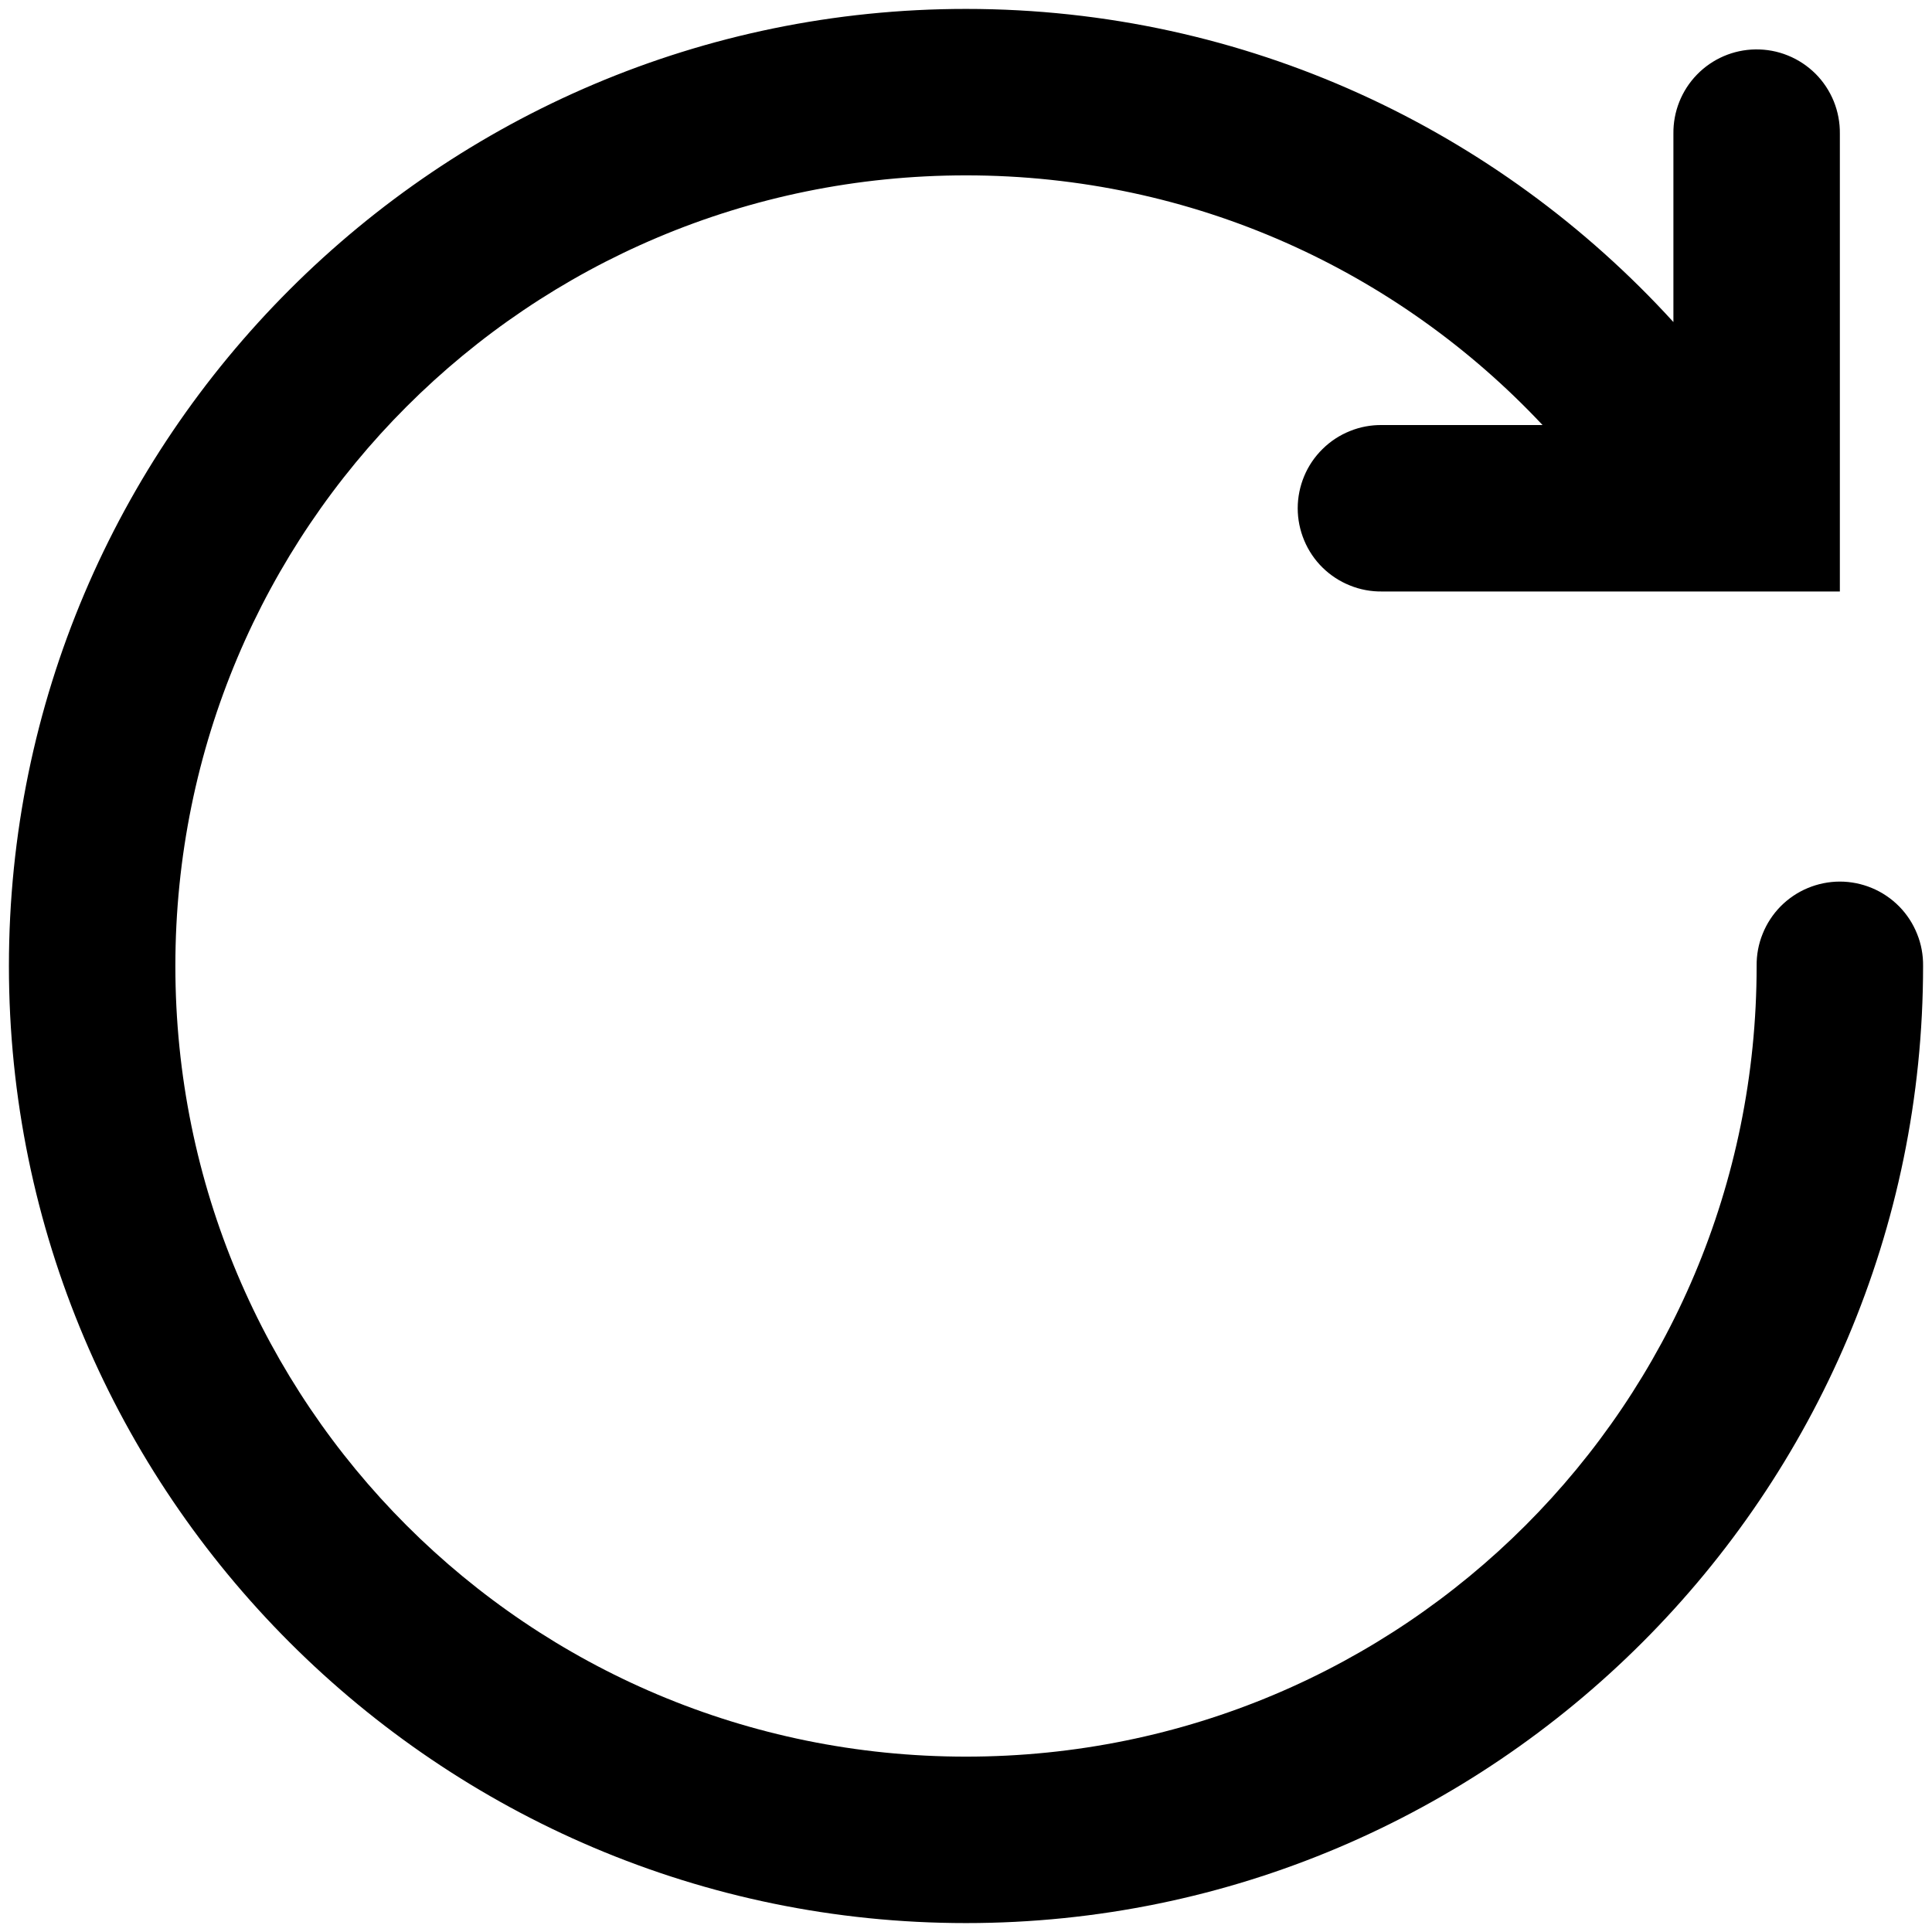 <svg  viewBox="0 0 26 26" fill="none" xmlns="http://www.w3.org/2000/svg">
<path d="M13 0.12C5.9 0.12 0.12 5.9 0.12 13C0.12 20.1 5.9 25.88 13 25.88C20.1 25.88 25.88 20.1 25.88 13C25.882 12.852 25.855 12.704 25.799 12.567C25.744 12.429 25.662 12.304 25.558 12.198C25.453 12.092 25.329 12.008 25.192 11.951C25.055 11.894 24.909 11.864 24.76 11.864C24.612 11.864 24.465 11.894 24.328 11.951C24.191 12.008 24.067 12.092 23.962 12.198C23.858 12.304 23.776 12.429 23.721 12.567C23.665 12.704 23.638 12.852 23.64 13C23.64 18.89 18.89 23.64 13 23.64C7.111 23.64 2.36 18.89 2.36 13C2.36 7.111 7.111 2.36 13 2.36C16.067 2.36 18.82 3.653 20.759 5.72H18.6C18.452 5.718 18.304 5.745 18.167 5.801C18.029 5.856 17.904 5.938 17.798 6.043C17.692 6.147 17.608 6.271 17.551 6.408C17.494 6.545 17.464 6.692 17.464 6.84C17.464 6.989 17.494 7.135 17.551 7.272C17.608 7.409 17.692 7.534 17.798 7.638C17.904 7.742 18.029 7.824 18.167 7.879C18.304 7.935 18.452 7.962 18.6 7.96H24.76V1.8C24.762 1.65 24.734 1.502 24.678 1.363C24.621 1.224 24.538 1.098 24.432 0.992C24.326 0.887 24.2 0.803 24.061 0.747C23.922 0.69 23.773 0.663 23.624 0.665C23.327 0.669 23.044 0.791 22.837 1.004C22.63 1.217 22.516 1.503 22.52 1.8V4.334C20.163 1.748 16.768 0.12 13 0.12Z" fill="currentColor"/>
</svg>

